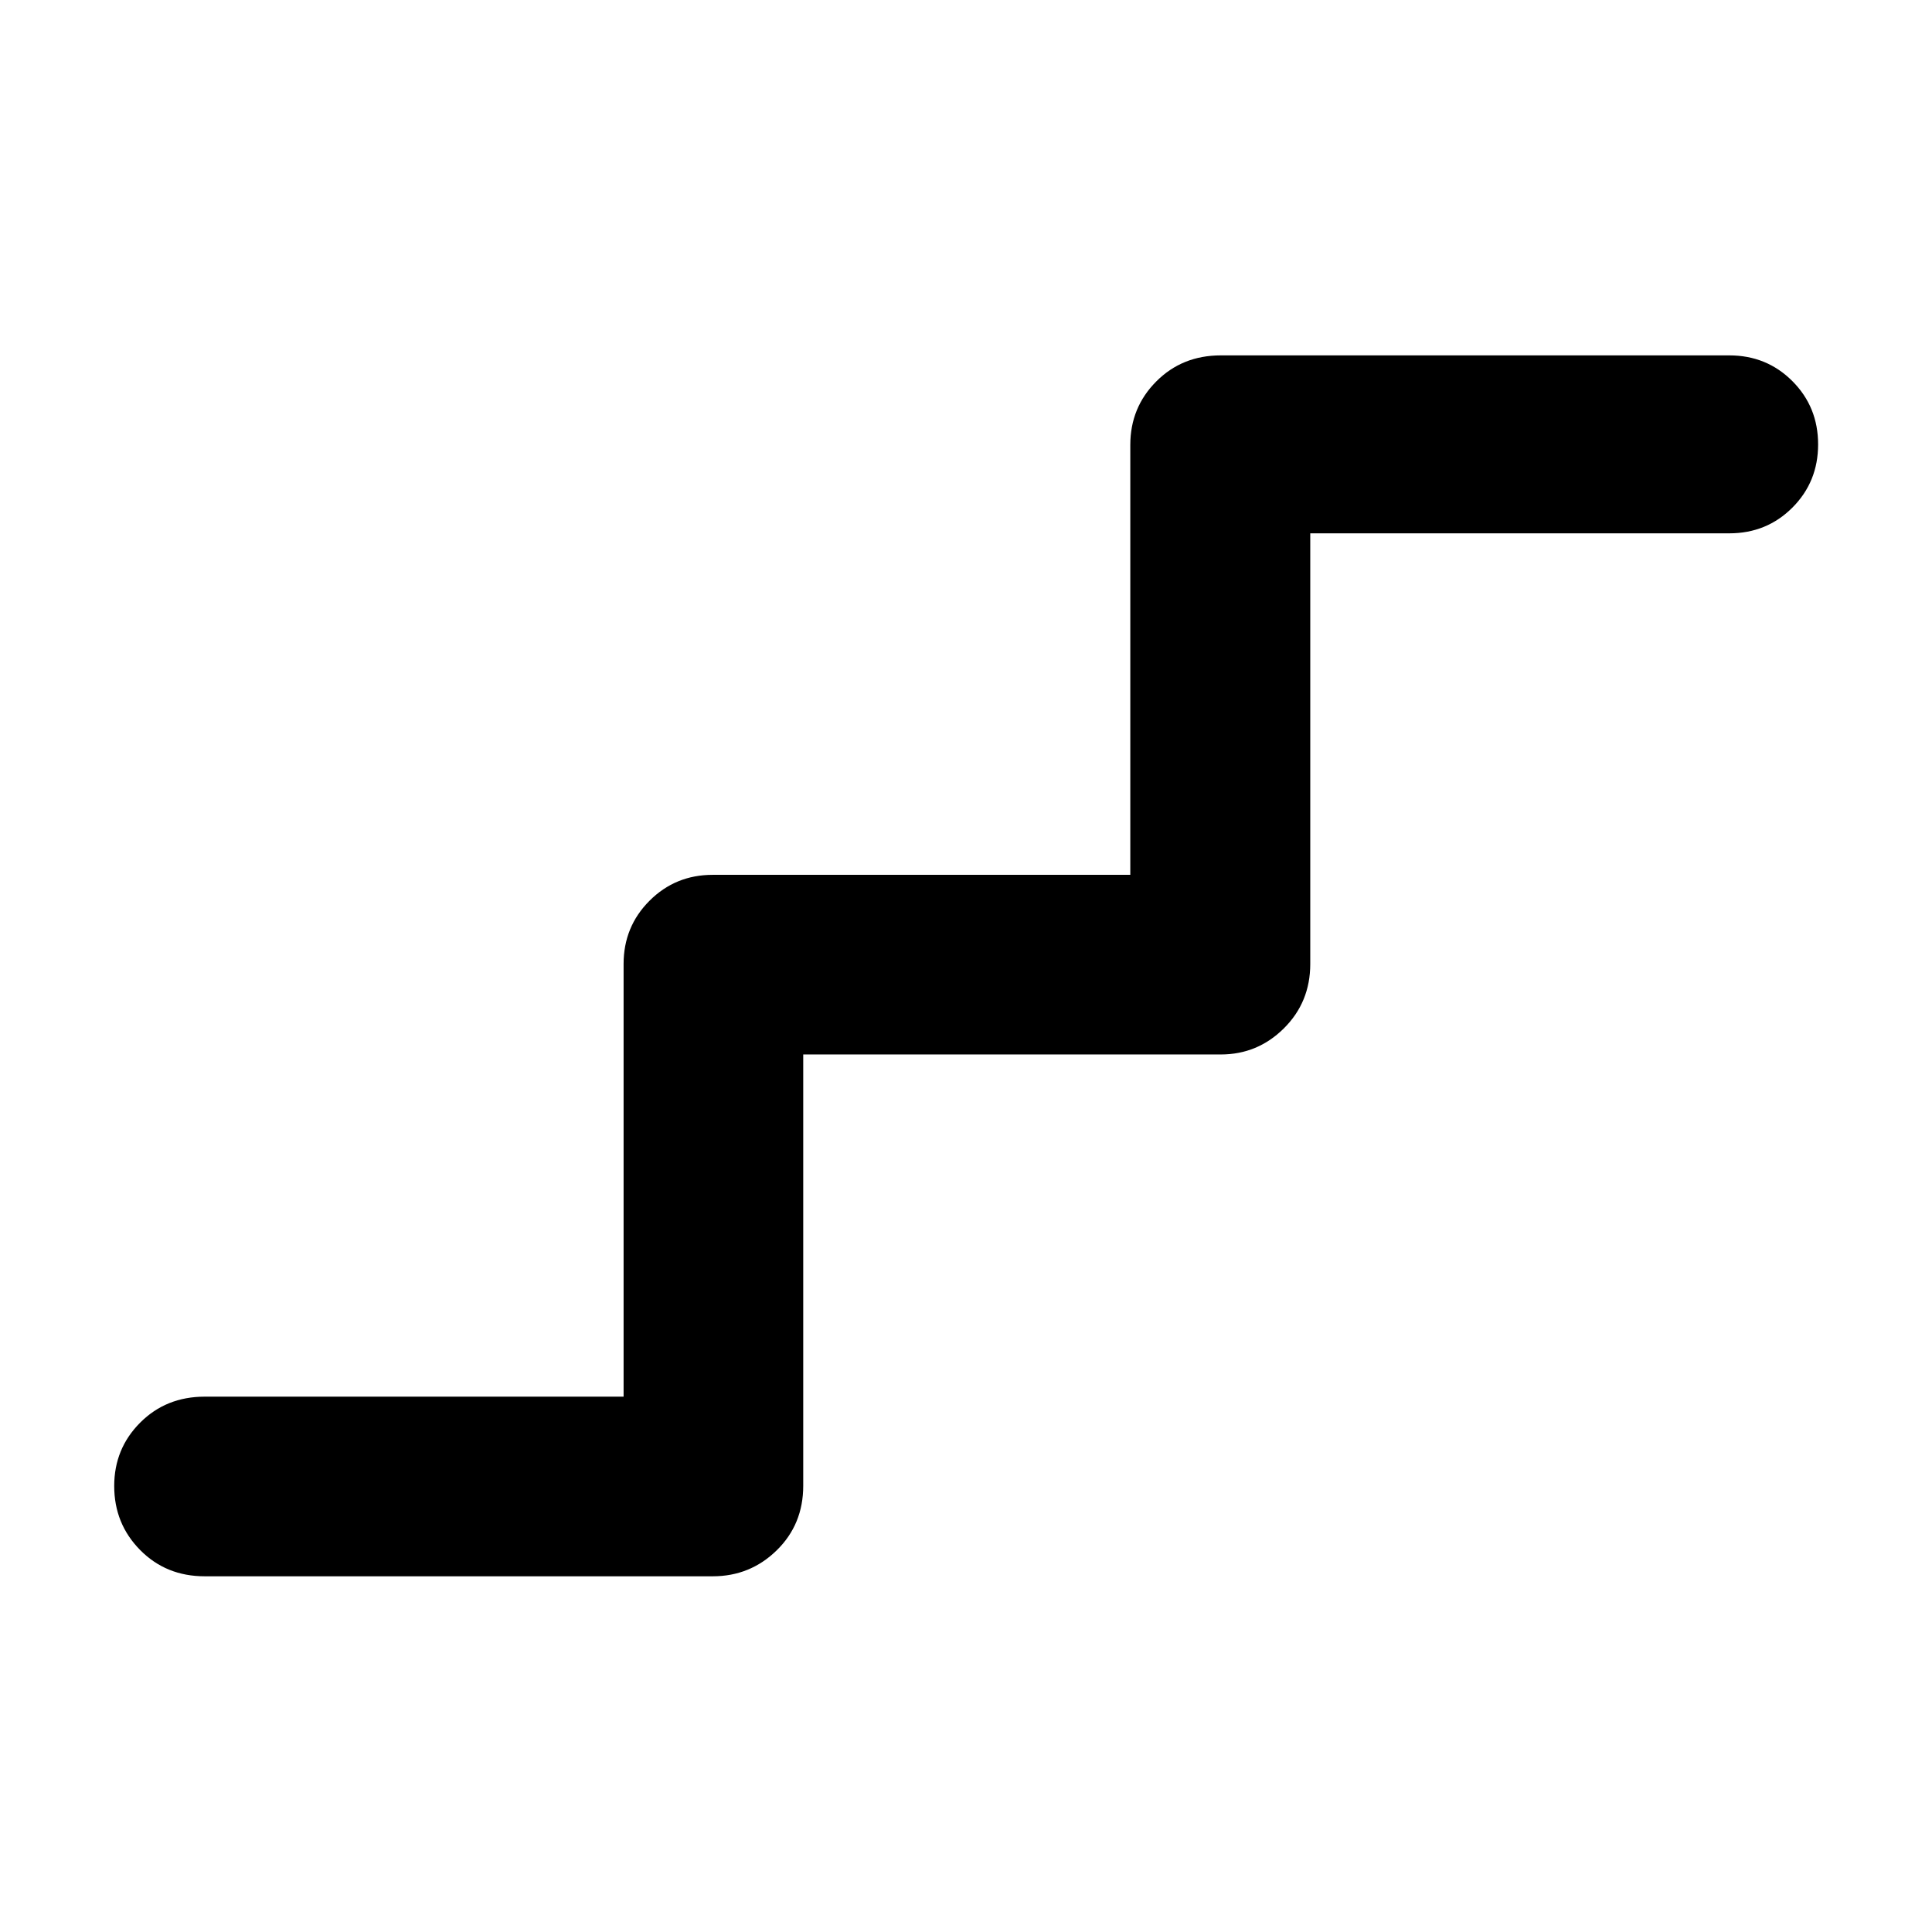 <svg xmlns="http://www.w3.org/2000/svg" height="40" viewBox="0 -960 960 960" width="40"><path d="M101.72-176.75q-19.19 0-32.08-13.05-12.89-13.04-12.89-31.82 0-18.55 12.89-31.47 12.89-12.92 32.08-12.92h208.14V-481q0-18.54 12.88-31.42 12.88-12.88 31.42-12.88h207.48v-213.65q0-18.54 12.89-31.5 12.88-12.96 32.07-12.96h252.68q18.59 0 31.36 12.81 12.77 12.8 12.77 31.43 0 18.59-12.77 31.39-12.77 12.79-31.36 12.79H651.06V-481q0 18.95-13.08 31.96-13.08 13-31.38 13H399.12v214.32q0 19.19-13.19 32.08-13.19 12.89-31.77 12.89H101.72Z"/></svg>